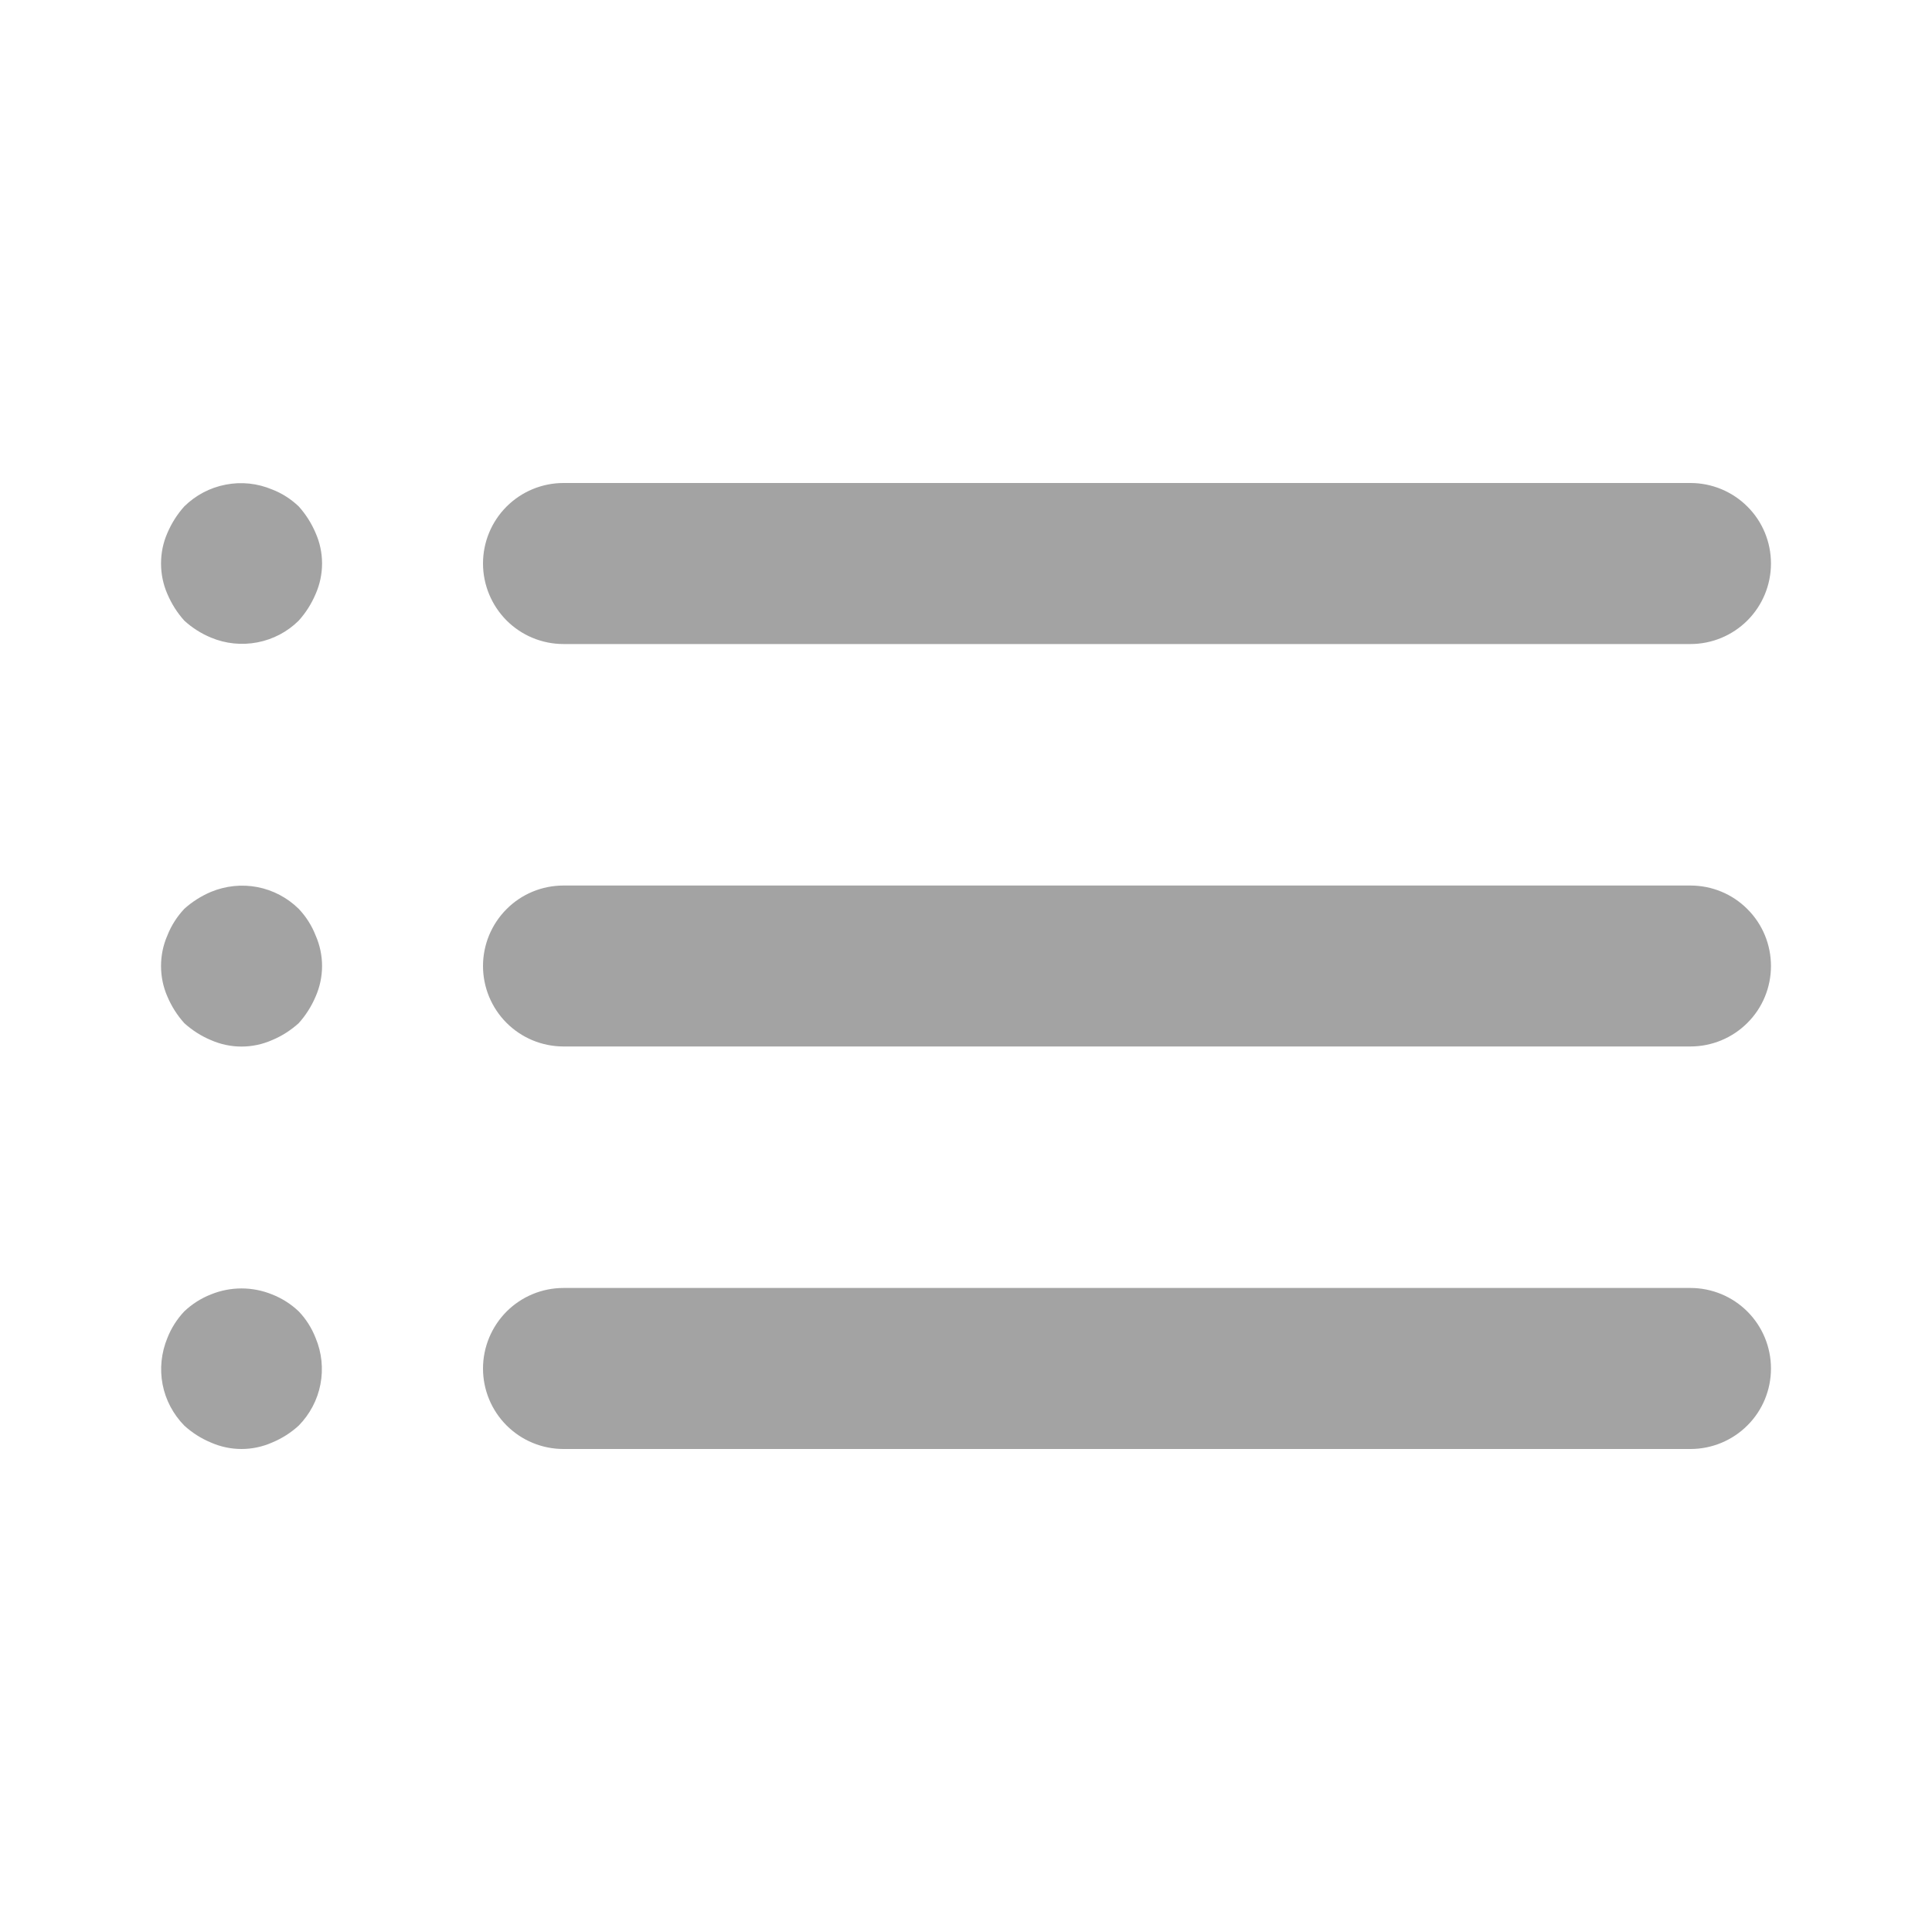 <svg width="20" height="20" viewBox="0 0 20 20" fill="none" xmlns="http://www.w3.org/2000/svg">
<g opacity="0.4">
<path d="M3.092 13.575C3.012 13.499 2.919 13.44 2.817 13.4C2.614 13.317 2.386 13.317 2.183 13.4C2.081 13.44 1.988 13.499 1.908 13.575C1.833 13.654 1.773 13.748 1.733 13.85C1.67 14.002 1.652 14.169 1.683 14.331C1.714 14.492 1.793 14.641 1.908 14.758C1.989 14.832 2.082 14.891 2.183 14.933C2.283 14.977 2.391 15 2.5 15C2.609 15 2.717 14.977 2.817 14.933C2.918 14.891 3.011 14.832 3.092 14.758C3.207 14.641 3.286 14.492 3.317 14.331C3.348 14.169 3.331 14.002 3.267 13.85C3.227 13.748 3.168 13.654 3.092 13.575ZM5.833 6.667H17.5C17.721 6.667 17.933 6.579 18.089 6.423C18.246 6.266 18.333 6.054 18.333 5.833C18.333 5.612 18.246 5.4 18.089 5.244C17.933 5.088 17.721 5 17.5 5H5.833C5.612 5 5.4 5.088 5.244 5.244C5.088 5.4 5 5.612 5 5.833C5 6.054 5.088 6.266 5.244 6.423C5.4 6.579 5.612 6.667 5.833 6.667ZM3.092 9.408C2.975 9.293 2.826 9.214 2.664 9.183C2.502 9.152 2.335 9.17 2.183 9.233C2.082 9.276 1.989 9.335 1.908 9.408C1.833 9.488 1.773 9.581 1.733 9.683C1.689 9.783 1.667 9.891 1.667 10C1.667 10.109 1.689 10.217 1.733 10.317C1.776 10.418 1.835 10.511 1.908 10.592C1.989 10.665 2.082 10.725 2.183 10.767C2.283 10.811 2.391 10.834 2.5 10.834C2.609 10.834 2.717 10.811 2.817 10.767C2.918 10.725 3.011 10.665 3.092 10.592C3.165 10.511 3.224 10.418 3.267 10.317C3.311 10.217 3.334 10.109 3.334 10C3.334 9.891 3.311 9.783 3.267 9.683C3.227 9.581 3.168 9.488 3.092 9.408ZM17.5 9.167H5.833C5.612 9.167 5.4 9.254 5.244 9.411C5.088 9.567 5 9.779 5 10C5 10.221 5.088 10.433 5.244 10.589C5.4 10.745 5.612 10.833 5.833 10.833H17.5C17.721 10.833 17.933 10.745 18.089 10.589C18.246 10.433 18.333 10.221 18.333 10C18.333 9.779 18.246 9.567 18.089 9.411C17.933 9.254 17.721 9.167 17.5 9.167ZM3.092 5.242C3.012 5.166 2.919 5.106 2.817 5.067C2.665 5.003 2.498 4.985 2.336 5.017C2.174 5.048 2.026 5.126 1.908 5.242C1.835 5.323 1.776 5.416 1.733 5.517C1.689 5.616 1.667 5.724 1.667 5.833C1.667 5.942 1.689 6.05 1.733 6.15C1.776 6.251 1.835 6.344 1.908 6.425C1.989 6.499 2.082 6.558 2.183 6.6C2.335 6.664 2.502 6.681 2.664 6.65C2.826 6.619 2.975 6.541 3.092 6.425C3.165 6.344 3.224 6.251 3.267 6.15C3.311 6.05 3.334 5.942 3.334 5.833C3.334 5.724 3.311 5.616 3.267 5.517C3.224 5.416 3.165 5.323 3.092 5.242ZM17.5 13.333H5.833C5.612 13.333 5.4 13.421 5.244 13.577C5.088 13.734 5 13.946 5 14.167C5 14.388 5.088 14.6 5.244 14.756C5.4 14.912 5.612 15 5.833 15H17.5C17.721 15 17.933 14.912 18.089 14.756C18.246 14.6 18.333 14.388 18.333 14.167C18.333 13.946 18.246 13.734 18.089 13.577C17.933 13.421 17.721 13.333 17.5 13.333Z" fill="#1A1A1A"/>
</g>
</svg>
